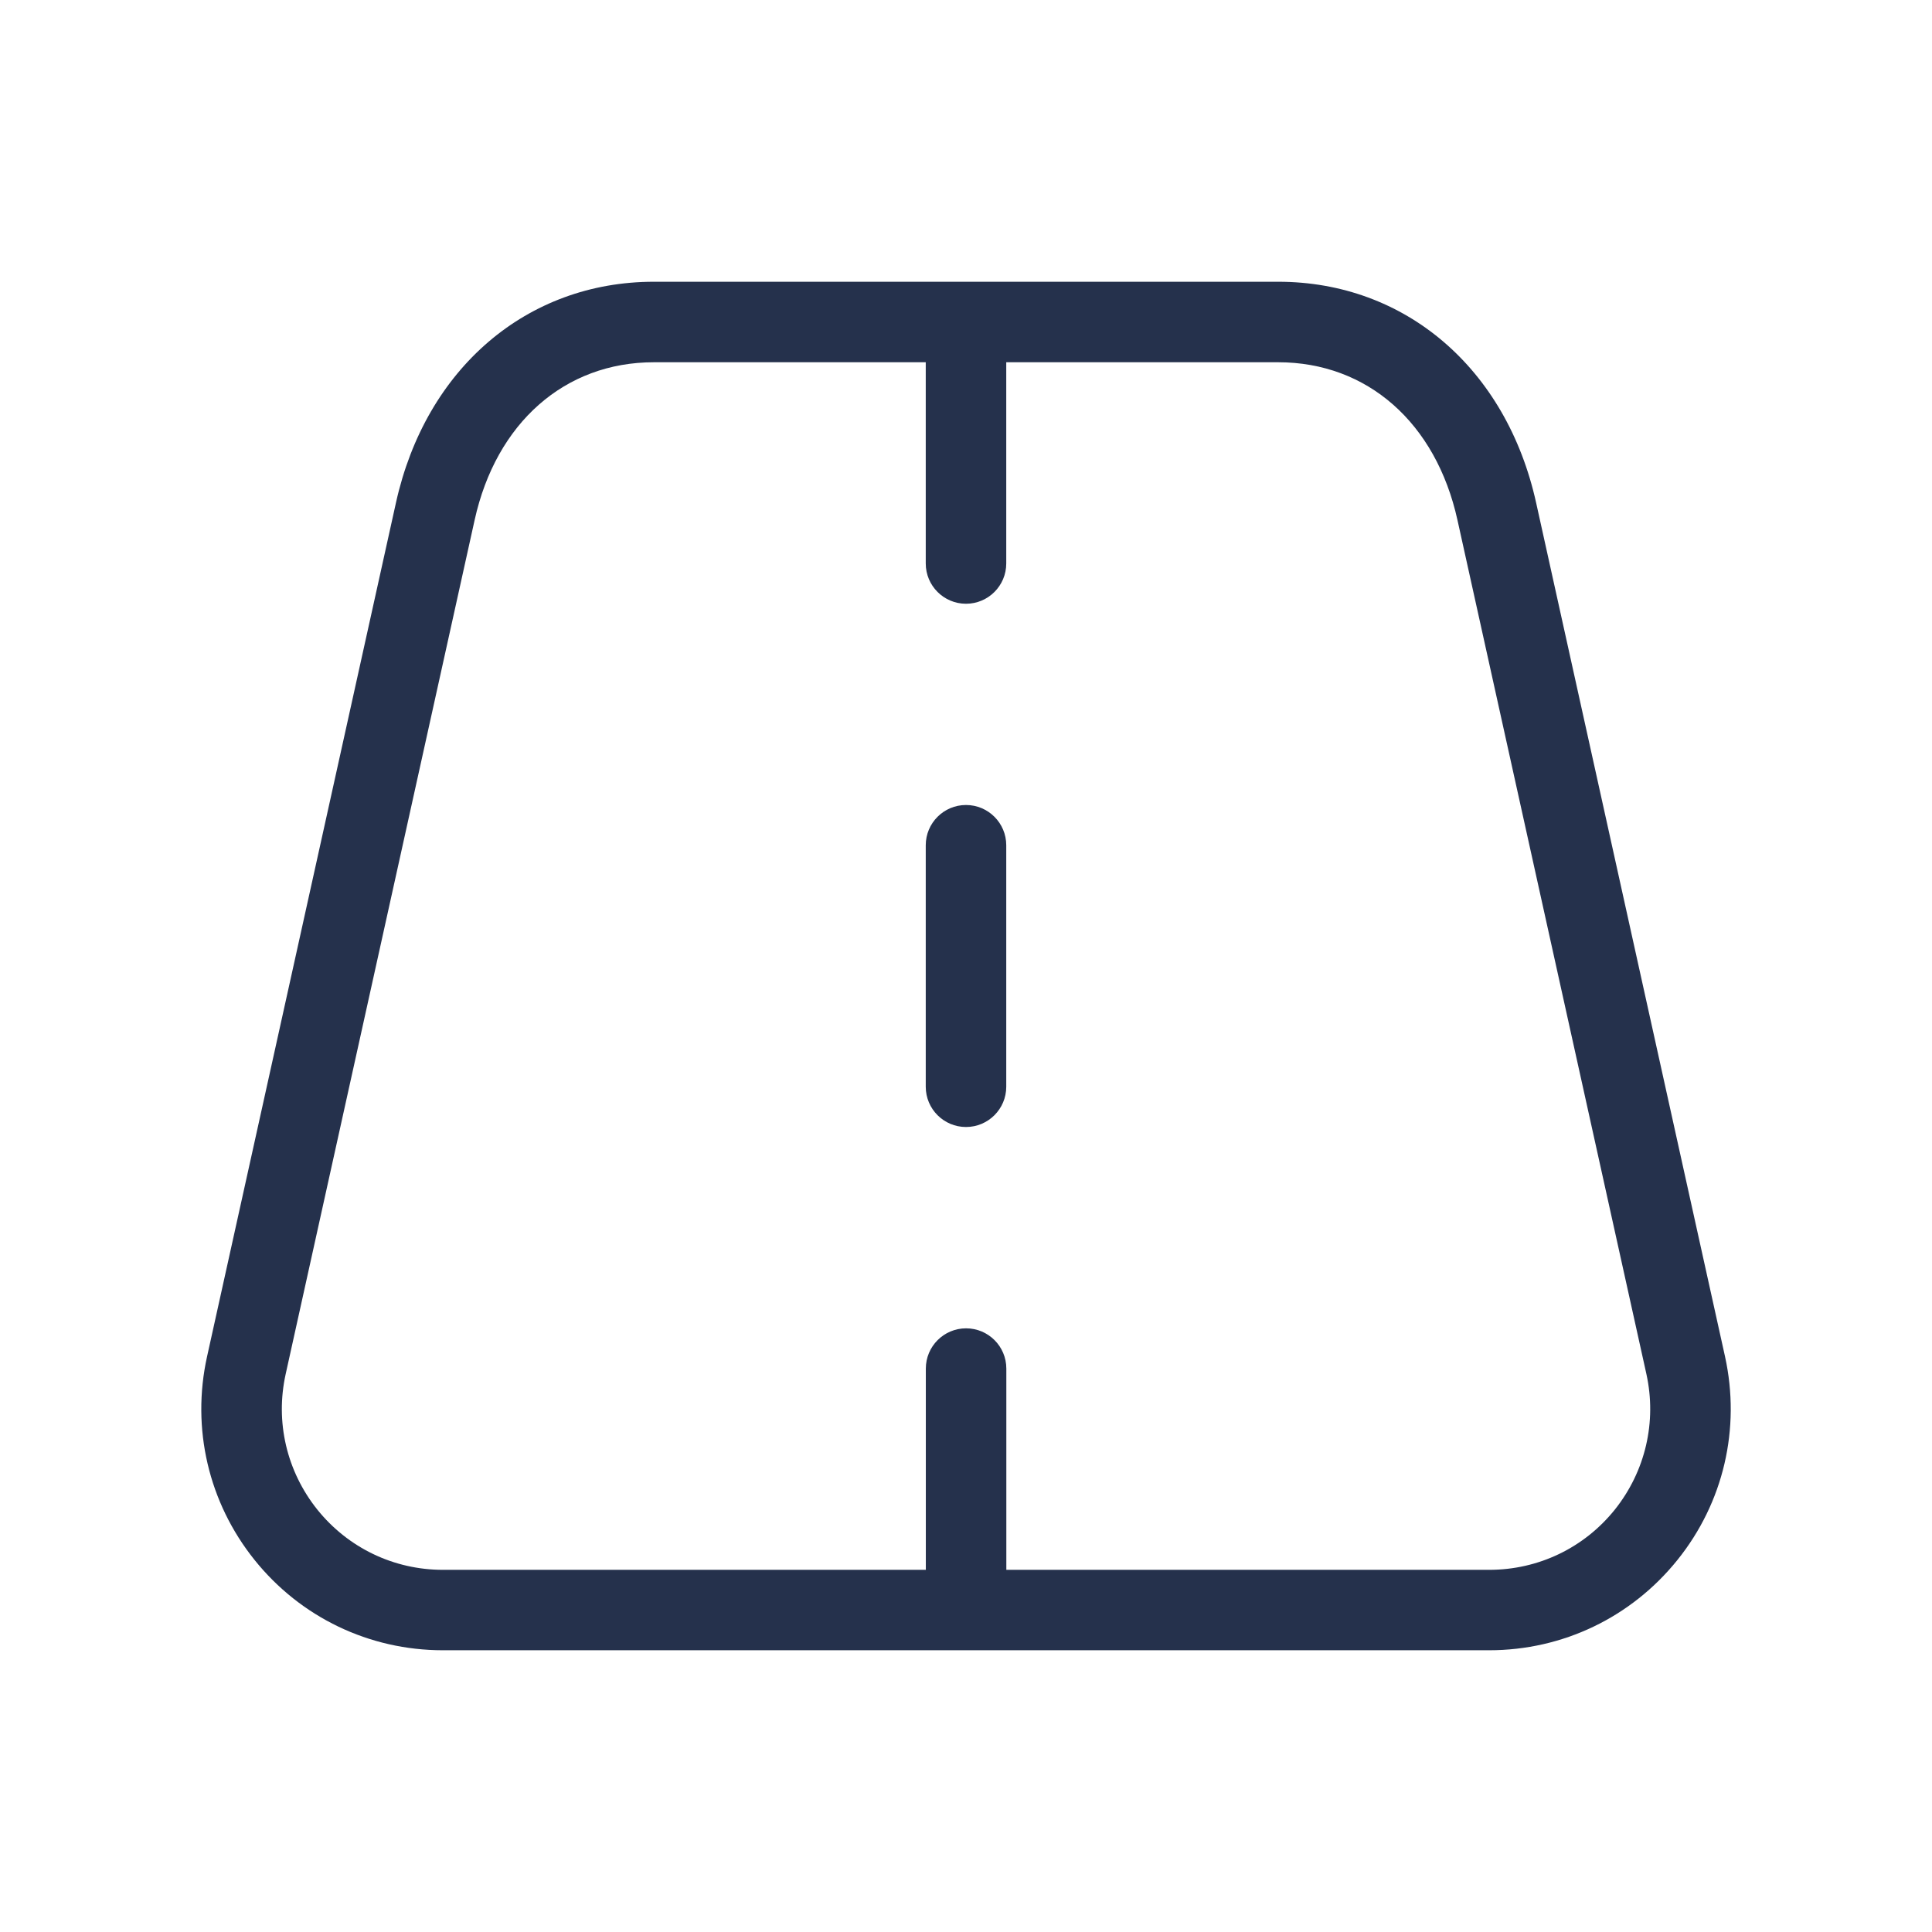<svg width="24" height="24" viewBox="0 0 24 24" fill="none" xmlns="http://www.w3.org/2000/svg">
<path d="M12.5 10.5V13.5C12.5 13.776 12.276 14 12 14C11.724 14 11.5 13.776 11.5 13.5V10.5C11.5 10.224 11.724 10 12 10C12.276 10 12.5 10.224 12.5 10.5ZM20.838 19.378C20.265 20.091 19.413 20.5 18.499 20.5H5.501C4.587 20.5 3.734 20.091 3.162 19.378C2.59 18.665 2.375 17.744 2.572 16.852L4.919 6.244C5.288 4.577 6.545 3.5 8.123 3.5H15.878C17.456 3.5 18.713 4.577 19.082 6.244L21.429 16.852C21.625 17.745 21.411 18.666 20.838 19.378ZM20.452 17.068L18.105 6.46C17.838 5.251 16.984 4.5 15.878 4.5H12.5V7C12.5 7.276 12.276 7.5 12 7.5C11.724 7.5 11.5 7.276 11.5 7V4.5H8.123C7.017 4.5 6.163 5.251 5.896 6.46L3.549 17.068C3.417 17.663 3.561 18.277 3.942 18.753C4.324 19.228 4.892 19.501 5.502 19.501H11.501V17.001C11.501 16.725 11.725 16.501 12.001 16.501C12.277 16.501 12.501 16.725 12.501 17.001V19.501H18.5C19.109 19.501 19.678 19.229 20.06 18.753C20.44 18.277 20.583 17.663 20.452 17.068Z" fill="#25314C"/>
</svg>
